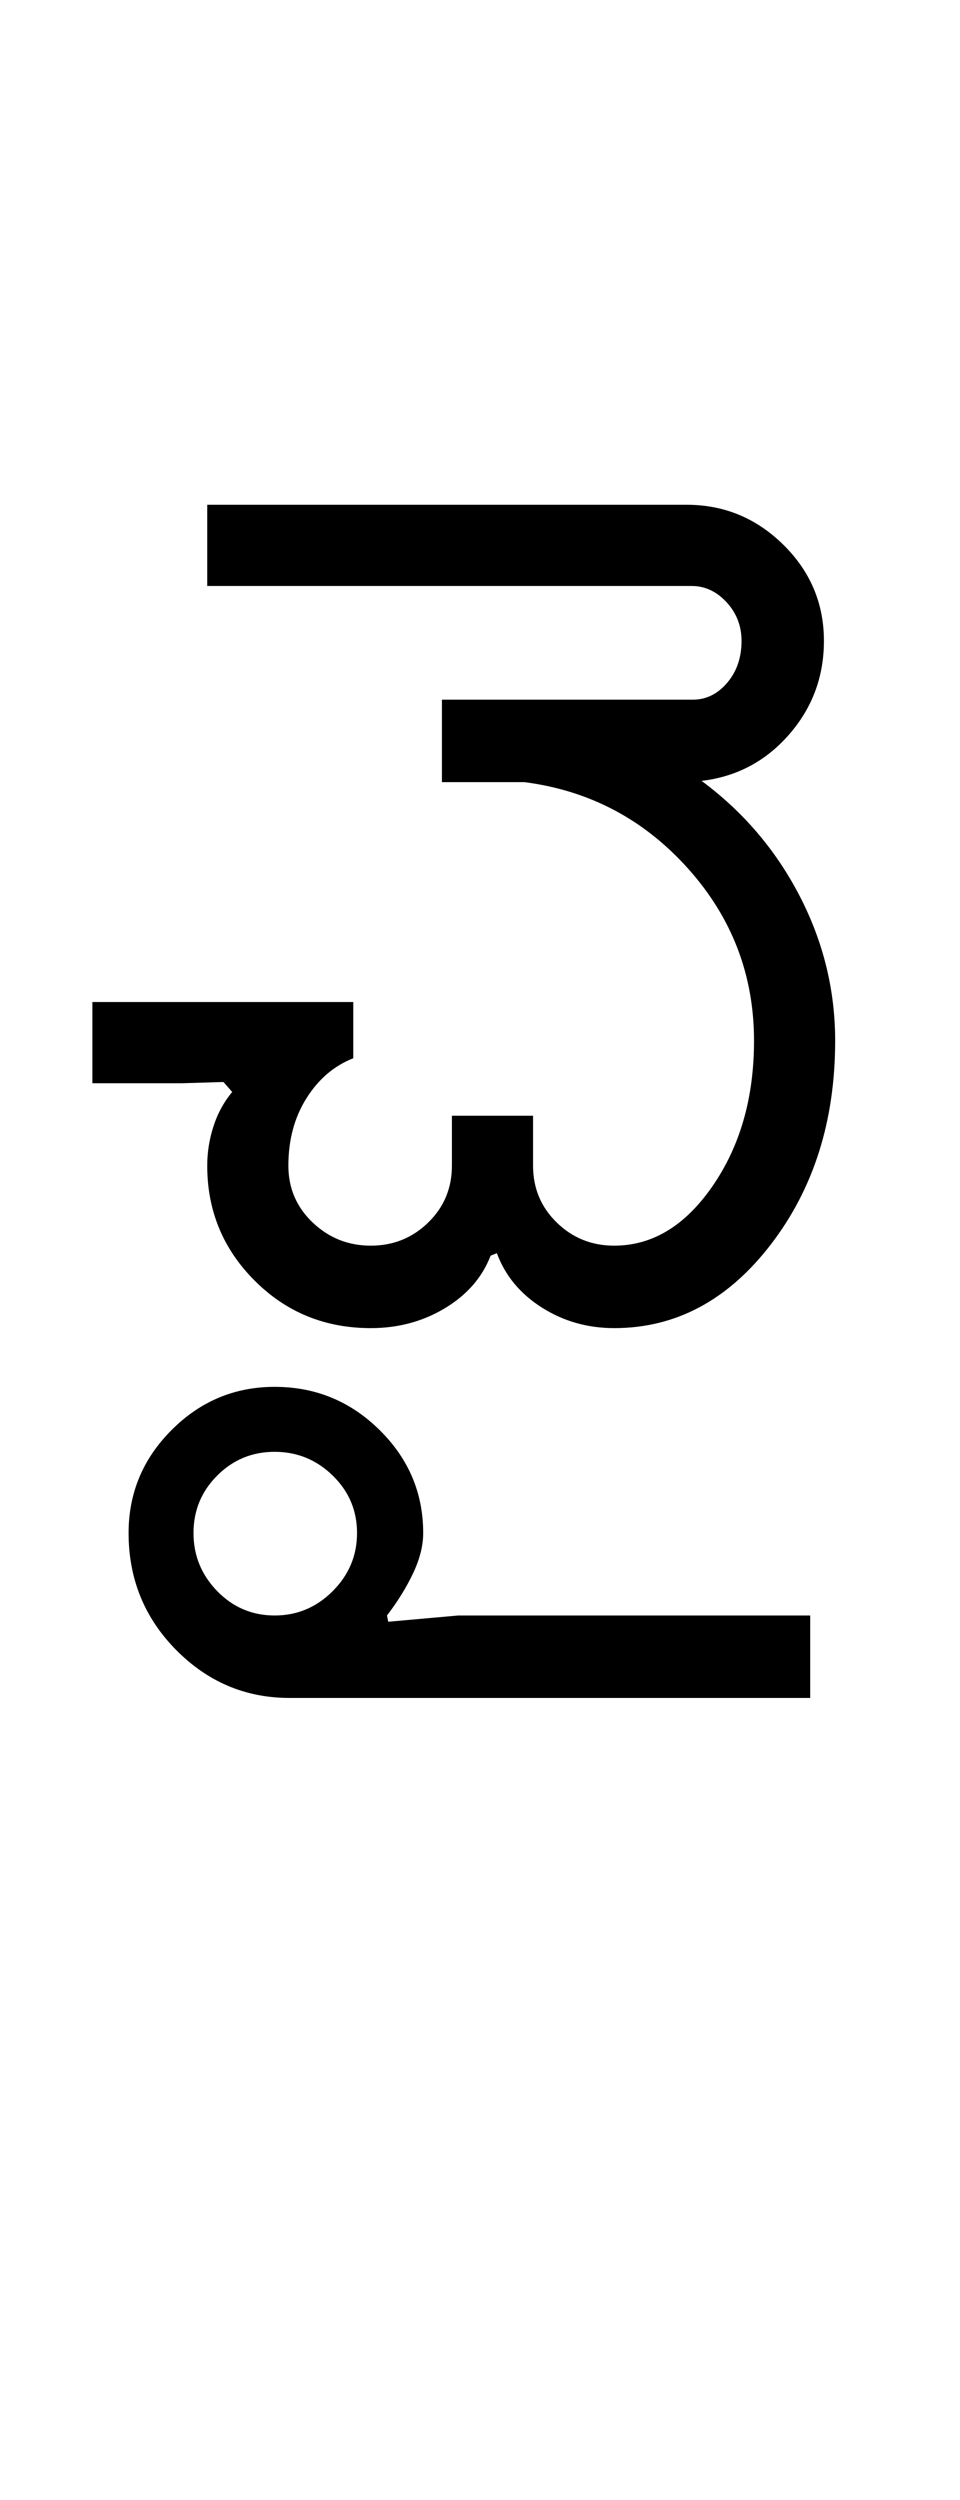 <?xml version="1.0" encoding="UTF-8"?>
<svg xmlns="http://www.w3.org/2000/svg" xmlns:xlink="http://www.w3.org/1999/xlink" width="192.25pt" height="500.25pt" viewBox="0 0 192.25 500.25" version="1.1">
<defs>
<g>
<symbol overflow="visible" id="glyph0-0">
<path style="stroke:none;" d="M 8.5 0 L 8.5 -170.5 L 76.5 -170.5 L 76.5 0 Z M 17 -8.5 L 68 -8.5 L 68 -162 L 17 -162 Z M 17 -8.5 "/>
</symbol>
<symbol overflow="visible" id="glyph0-1">
<path style="stroke:none;" d="M 107 0 C 101.664 0 96.832 -1.375 92.5 -4.125 C 88.164 -6.875 85.164 -10.5 83.5 -15 L 82.25 -14.5 C 80.582 -10.164 77.539 -6.664 73.125 -4 C 68.707 -1.332 63.75 0 58.25 0 C 49.082 0 41.332 -3.164 35 -9.5 C 28.664 -15.832 25.5 -23.5 25.5 -32.5 C 25.5 -35.164 25.914 -37.789 26.75 -40.375 C 27.582 -42.957 28.832 -45.25 30.5 -47.25 L 28.75 -49.25 L 20.5 -49 L 2.5 -49 L 2.5 -65.25 L 54.75 -65.25 L 54.75 -54 C 50.914 -52.5 47.789 -49.832 45.375 -46 C 42.957 -42.164 41.75 -37.664 41.75 -32.5 C 41.75 -28 43.375 -24.207 46.625 -21.125 C 49.875 -18.039 53.75 -16.5 58.25 -16.5 C 62.75 -16.5 66.582 -18.039 69.75 -21.125 C 72.914 -24.207 74.5 -28 74.5 -32.5 L 74.5 -42.5 L 90.75 -42.5 L 90.75 -32.5 C 90.75 -28 92.332 -24.207 95.5 -21.125 C 98.664 -18.039 102.5 -16.5 107 -16.5 C 114.664 -16.5 121.25 -20.5 126.75 -28.5 C 132.25 -36.5 135 -46.164 135 -57.5 C 135 -70.664 130.582 -82.164 121.75 -92 C 112.914 -101.832 102 -107.582 89 -109.25 L 72.5 -109.25 L 72.5 -125.75 L 122.75 -125.75 C 125.414 -125.75 127.707 -126.875 129.625 -129.125 C 131.539 -131.375 132.5 -134.164 132.5 -137.5 C 132.5 -140.5 131.5 -143.082 129.5 -145.25 C 127.5 -147.414 125.164 -148.5 122.5 -148.5 L 25.5 -148.5 L 25.5 -164.75 L 121.5 -164.75 C 129 -164.75 135.457 -162.082 140.875 -156.75 C 146.289 -151.414 149 -145 149 -137.5 C 149 -130.332 146.664 -124.082 142 -118.75 C 137.332 -113.414 131.5 -110.332 124.5 -109.5 C 132.832 -103.332 139.375 -95.664 144.125 -86.5 C 148.875 -77.332 151.25 -67.664 151.25 -57.5 C 151.25 -41.5 146.957 -27.914 138.375 -16.75 C 129.789 -5.582 119.332 0 107 0 Z M 107 0 "/>
</symbol>
<symbol overflow="visible" id="glyph0-2">
<path style="stroke:none;" d="M -123.25 40.75 C -123.25 45.25 -121.664 49.125 -118.5 52.375 C -115.332 55.625 -111.5 57.25 -107 57.25 C -102.5 57.25 -98.625 55.625 -95.375 52.375 C -92.125 49.125 -90.5 45.25 -90.5 40.75 C -90.5 36.25 -92.125 32.414 -95.375 29.25 C -98.625 26.082 -102.5 24.5 -107 24.5 C -111.5 24.5 -115.332 26.082 -118.5 29.25 C -121.664 32.414 -123.25 36.25 -123.25 40.75 Z M -136.25 40.75 C -136.25 32.75 -133.375 25.875 -127.625 20.125 C -121.875 14.375 -115 11.5 -107 11.5 C -98.832 11.5 -91.832 14.375 -86 20.125 C -80.164 25.875 -77.25 32.75 -77.25 40.75 C -77.25 43.25 -77.914 45.914 -79.25 48.75 C -80.582 51.582 -82.332 54.414 -84.5 57.25 L -84.25 58.5 L -70.25 57.25 L 0.25 57.25 L 0.25 73.75 L -104 73.75 C -112.832 73.75 -120.414 70.539 -126.75 64.125 C -133.082 57.707 -136.25 49.914 -136.25 40.75 Z M -136.25 40.75 "/>
</symbol>
</g>
</defs>
<g id="surface1">
<rect x="0" y="0" width="192.25" height="500.25" style="fill:rgb(100%,100%,100%);fill-opacity:1;stroke:none;"/>
<g style="fill:rgb(0%,0%,0%);fill-opacity:1;">
  <use xlink:href="#glyph0-1" x="16" y="265.75"/>
  <use xlink:href="#glyph0-2" x="162" y="266"/>
</g>
</g>
</svg>
